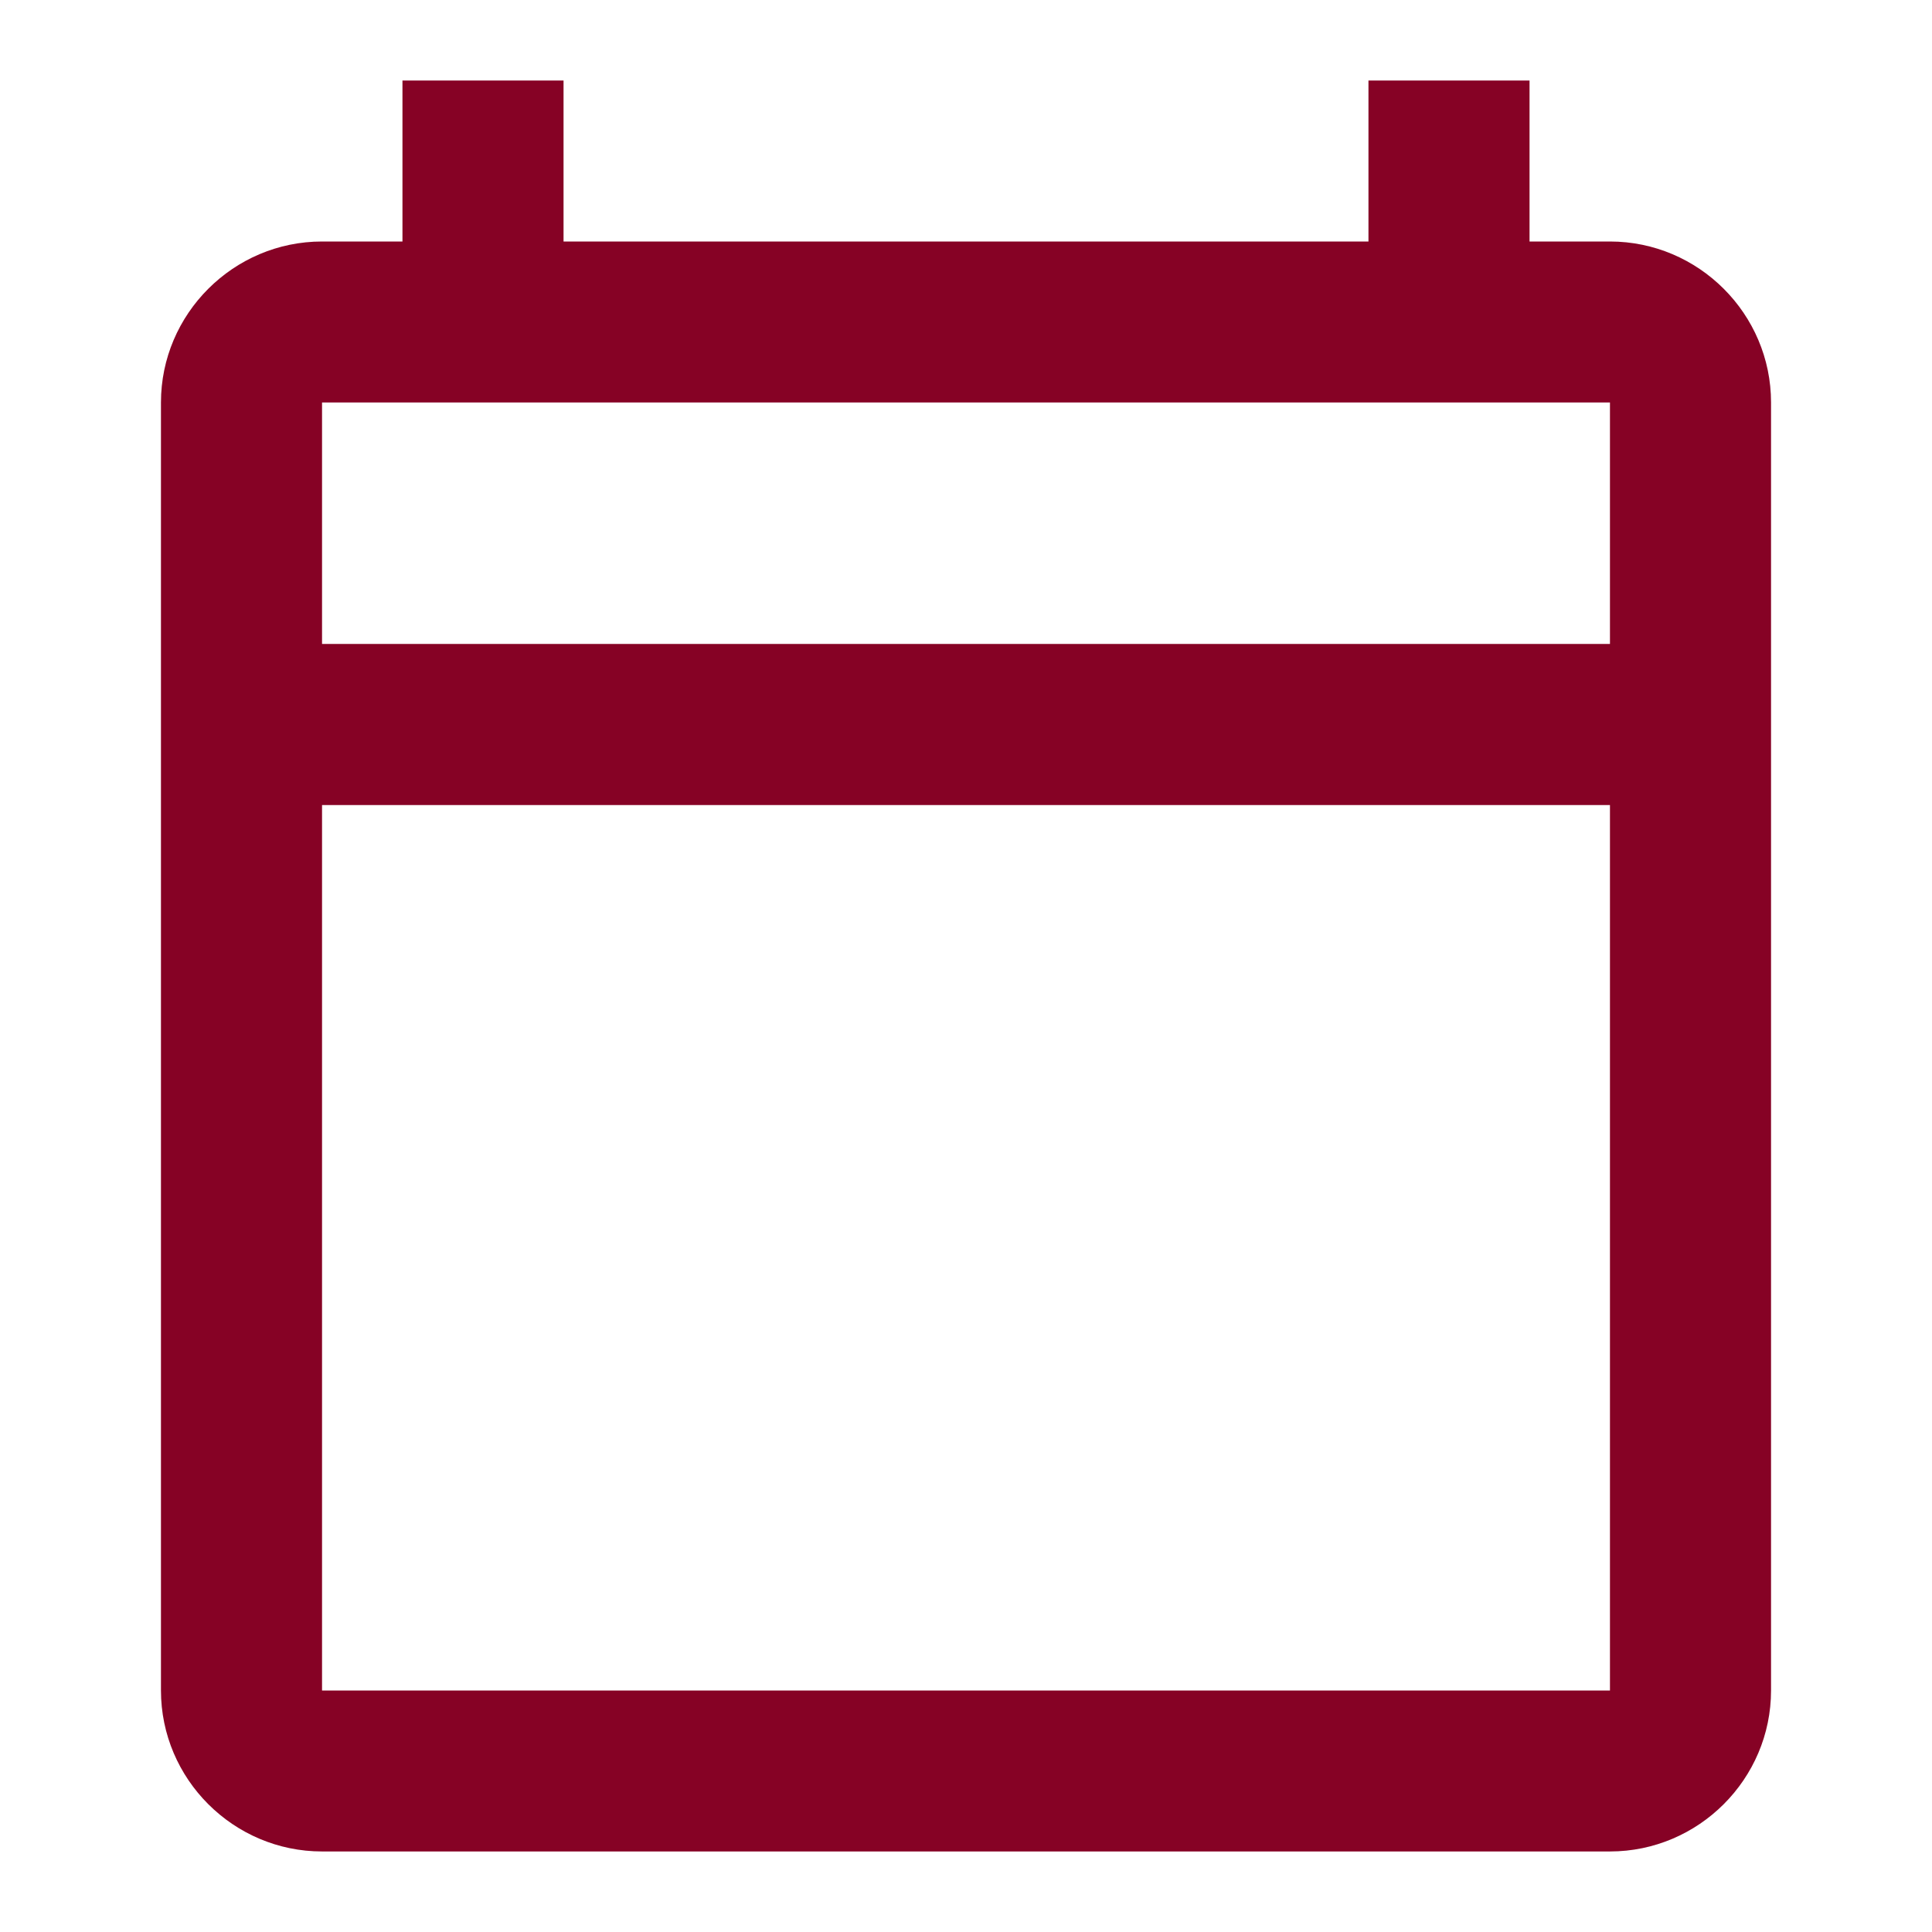 <svg xmlns="http://www.w3.org/2000/svg" fill="none" viewBox="0 0 16 16">
  <g clip-path="url(#a)">
    <path fill="#860225" d="M13.333 2h-.666V.667h-1.334V2H4.667V.667H3.333V2h-.666c-.734 0-1.334.6-1.334 1.333V14c0 .733.6 1.333 1.334 1.333h10.666c.734 0 1.334-.6 1.334-1.333V3.333c0-.733-.6-1.333-1.334-1.333Zm0 12H2.667V6.667h10.666V14Zm0-8.667H2.667v-2h10.666v2Z"/>
  </g>
  <defs>
    <clipPath id="a">
      <path fill="#860225" d="M0 0h16v16H0z"/>
    </clipPath>
  </defs>
</svg>

